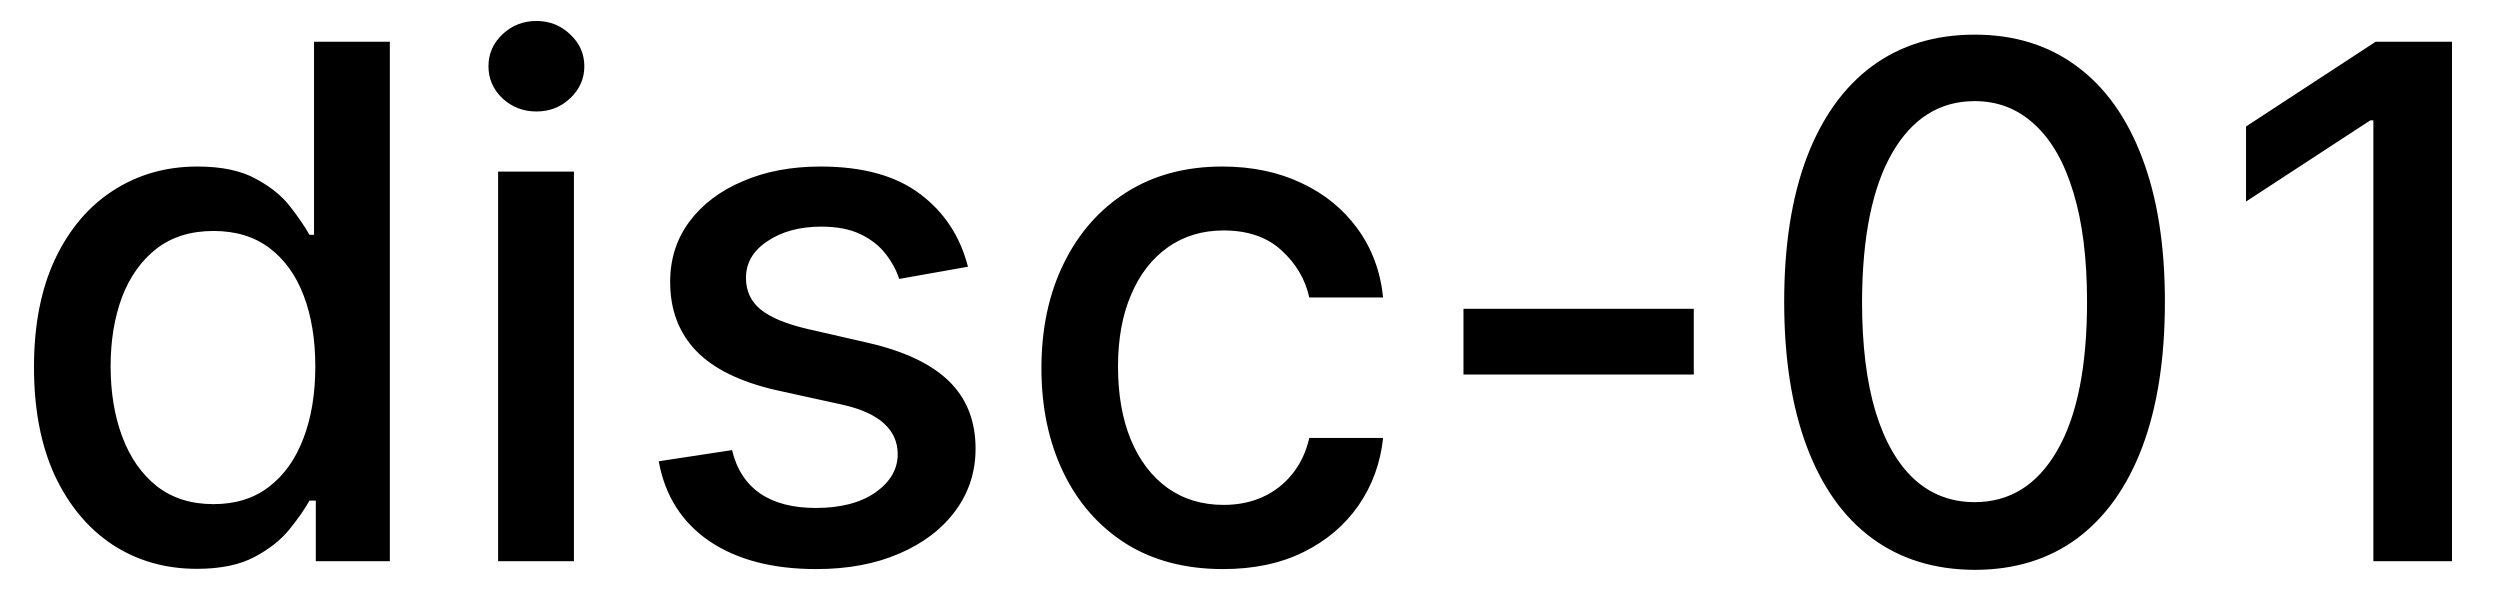 <svg width="49" height="12" viewBox="0 0 49 12" fill="none" xmlns="http://www.w3.org/2000/svg">
<path d="M3.858 11.149C3.241 11.149 2.691 10.992 2.207 10.677C1.727 10.359 1.349 9.906 1.074 9.32C0.802 8.73 0.666 8.022 0.666 7.197C0.666 6.371 0.804 5.665 1.079 5.079C1.357 4.492 1.738 4.043 2.222 3.732C2.706 3.42 3.255 3.264 3.868 3.264C4.342 3.264 4.723 3.344 5.011 3.503C5.303 3.659 5.528 3.841 5.688 4.05C5.85 4.259 5.976 4.442 6.065 4.602H6.155V0.818H7.641V11H6.19V9.812H6.065C5.976 9.974 5.847 10.16 5.678 10.369C5.512 10.577 5.283 10.76 4.991 10.915C4.7 11.071 4.322 11.149 3.858 11.149ZM4.186 9.881C4.614 9.881 4.975 9.769 5.27 9.543C5.568 9.315 5.794 8.998 5.946 8.594C6.102 8.189 6.18 7.719 6.18 7.182C6.18 6.652 6.103 6.188 5.951 5.79C5.799 5.392 5.575 5.082 5.28 4.86C4.985 4.638 4.62 4.527 4.186 4.527C3.739 4.527 3.366 4.643 3.067 4.875C2.769 5.107 2.544 5.424 2.391 5.825C2.242 6.226 2.168 6.678 2.168 7.182C2.168 7.692 2.244 8.151 2.396 8.559C2.549 8.967 2.774 9.29 3.072 9.528C3.374 9.764 3.745 9.881 4.186 9.881ZM9.763 11V3.364H11.249V11H9.763ZM10.514 2.185C10.255 2.185 10.033 2.099 9.847 1.927C9.665 1.751 9.574 1.542 9.574 1.3C9.574 1.055 9.665 0.846 9.847 0.674C10.033 0.498 10.255 0.411 10.514 0.411C10.772 0.411 10.993 0.498 11.175 0.674C11.361 0.846 11.453 1.055 11.453 1.3C11.453 1.542 11.361 1.751 11.175 1.927C10.993 2.099 10.772 2.185 10.514 2.185ZM18.972 5.228L17.624 5.467C17.568 5.294 17.479 5.13 17.356 4.974C17.236 4.819 17.074 4.691 16.869 4.592C16.663 4.492 16.406 4.442 16.098 4.442C15.677 4.442 15.326 4.537 15.044 4.726C14.762 4.911 14.621 5.152 14.621 5.447C14.621 5.702 14.716 5.907 14.905 6.063C15.094 6.219 15.399 6.347 15.82 6.446L17.033 6.724C17.735 6.887 18.259 7.137 18.604 7.475C18.948 7.813 19.121 8.252 19.121 8.793C19.121 9.25 18.988 9.658 18.723 10.016C18.461 10.37 18.095 10.649 17.624 10.851C17.157 11.053 16.615 11.154 15.999 11.154C15.143 11.154 14.446 10.972 13.905 10.607C13.365 10.239 13.034 9.717 12.911 9.041L14.348 8.822C14.438 9.197 14.621 9.48 14.9 9.673C15.178 9.862 15.541 9.956 15.989 9.956C16.476 9.956 16.865 9.855 17.157 9.653C17.449 9.447 17.595 9.197 17.595 8.902C17.595 8.663 17.505 8.463 17.326 8.3C17.15 8.138 16.88 8.015 16.516 7.933L15.223 7.649C14.51 7.487 13.983 7.228 13.642 6.874C13.304 6.519 13.135 6.07 13.135 5.526C13.135 5.076 13.261 4.681 13.513 4.343C13.765 4.005 14.113 3.741 14.557 3.553C15.001 3.36 15.51 3.264 16.083 3.264C16.908 3.264 17.558 3.443 18.032 3.801C18.506 4.156 18.819 4.631 18.972 5.228ZM23.972 11.154C23.233 11.154 22.596 10.987 22.063 10.652C21.532 10.314 21.125 9.848 20.84 9.255C20.555 8.662 20.412 7.982 20.412 7.217C20.412 6.441 20.558 5.757 20.85 5.163C21.141 4.567 21.552 4.101 22.083 3.766C22.613 3.432 23.238 3.264 23.957 3.264C24.537 3.264 25.054 3.372 25.508 3.587C25.962 3.799 26.328 4.098 26.607 4.482C26.888 4.867 27.056 5.316 27.109 5.83H25.662C25.583 5.472 25.4 5.163 25.115 4.905C24.834 4.646 24.456 4.517 23.982 4.517C23.567 4.517 23.204 4.626 22.893 4.845C22.585 5.061 22.344 5.369 22.172 5.77C22 6.168 21.913 6.638 21.913 7.182C21.913 7.739 21.998 8.219 22.167 8.624C22.336 9.028 22.575 9.341 22.883 9.563C23.195 9.785 23.561 9.896 23.982 9.896C24.263 9.896 24.519 9.845 24.747 9.742C24.979 9.636 25.173 9.485 25.329 9.29C25.488 9.094 25.599 8.859 25.662 8.584H27.109C27.056 9.078 26.895 9.518 26.627 9.906C26.358 10.294 25.998 10.599 25.548 10.821C25.1 11.043 24.575 11.154 23.972 11.154ZM33.198 6.053V7.341H28.684V6.053H33.198ZM38.704 11.169C37.918 11.166 37.247 10.959 36.69 10.548C36.133 10.137 35.708 9.538 35.413 8.753C35.118 7.967 34.97 7.021 34.97 5.914C34.97 4.81 35.118 3.867 35.413 3.085C35.711 2.303 36.139 1.706 36.695 1.295C37.255 0.884 37.925 0.679 38.704 0.679C39.483 0.679 40.151 0.886 40.707 1.3C41.264 1.711 41.69 2.308 41.985 3.09C42.283 3.869 42.432 4.81 42.432 5.914C42.432 7.024 42.285 7.972 41.99 8.758C41.695 9.54 41.269 10.138 40.712 10.553C40.156 10.963 39.486 11.169 38.704 11.169ZM38.704 9.842C39.393 9.842 39.932 9.505 40.32 8.832C40.711 8.16 40.906 7.187 40.906 5.914C40.906 5.069 40.817 4.355 40.638 3.771C40.462 3.185 40.209 2.741 39.877 2.439C39.549 2.134 39.158 1.982 38.704 1.982C38.018 1.982 37.479 2.32 37.088 2.996C36.697 3.672 36.5 4.645 36.496 5.914C36.496 6.763 36.584 7.48 36.76 8.067C36.939 8.65 37.193 9.093 37.521 9.394C37.849 9.692 38.243 9.842 38.704 9.842ZM48.059 0.818V11H46.518V2.359H46.458L44.022 3.95V2.479L46.563 0.818H48.059Z" fill="black"/>
</svg>
